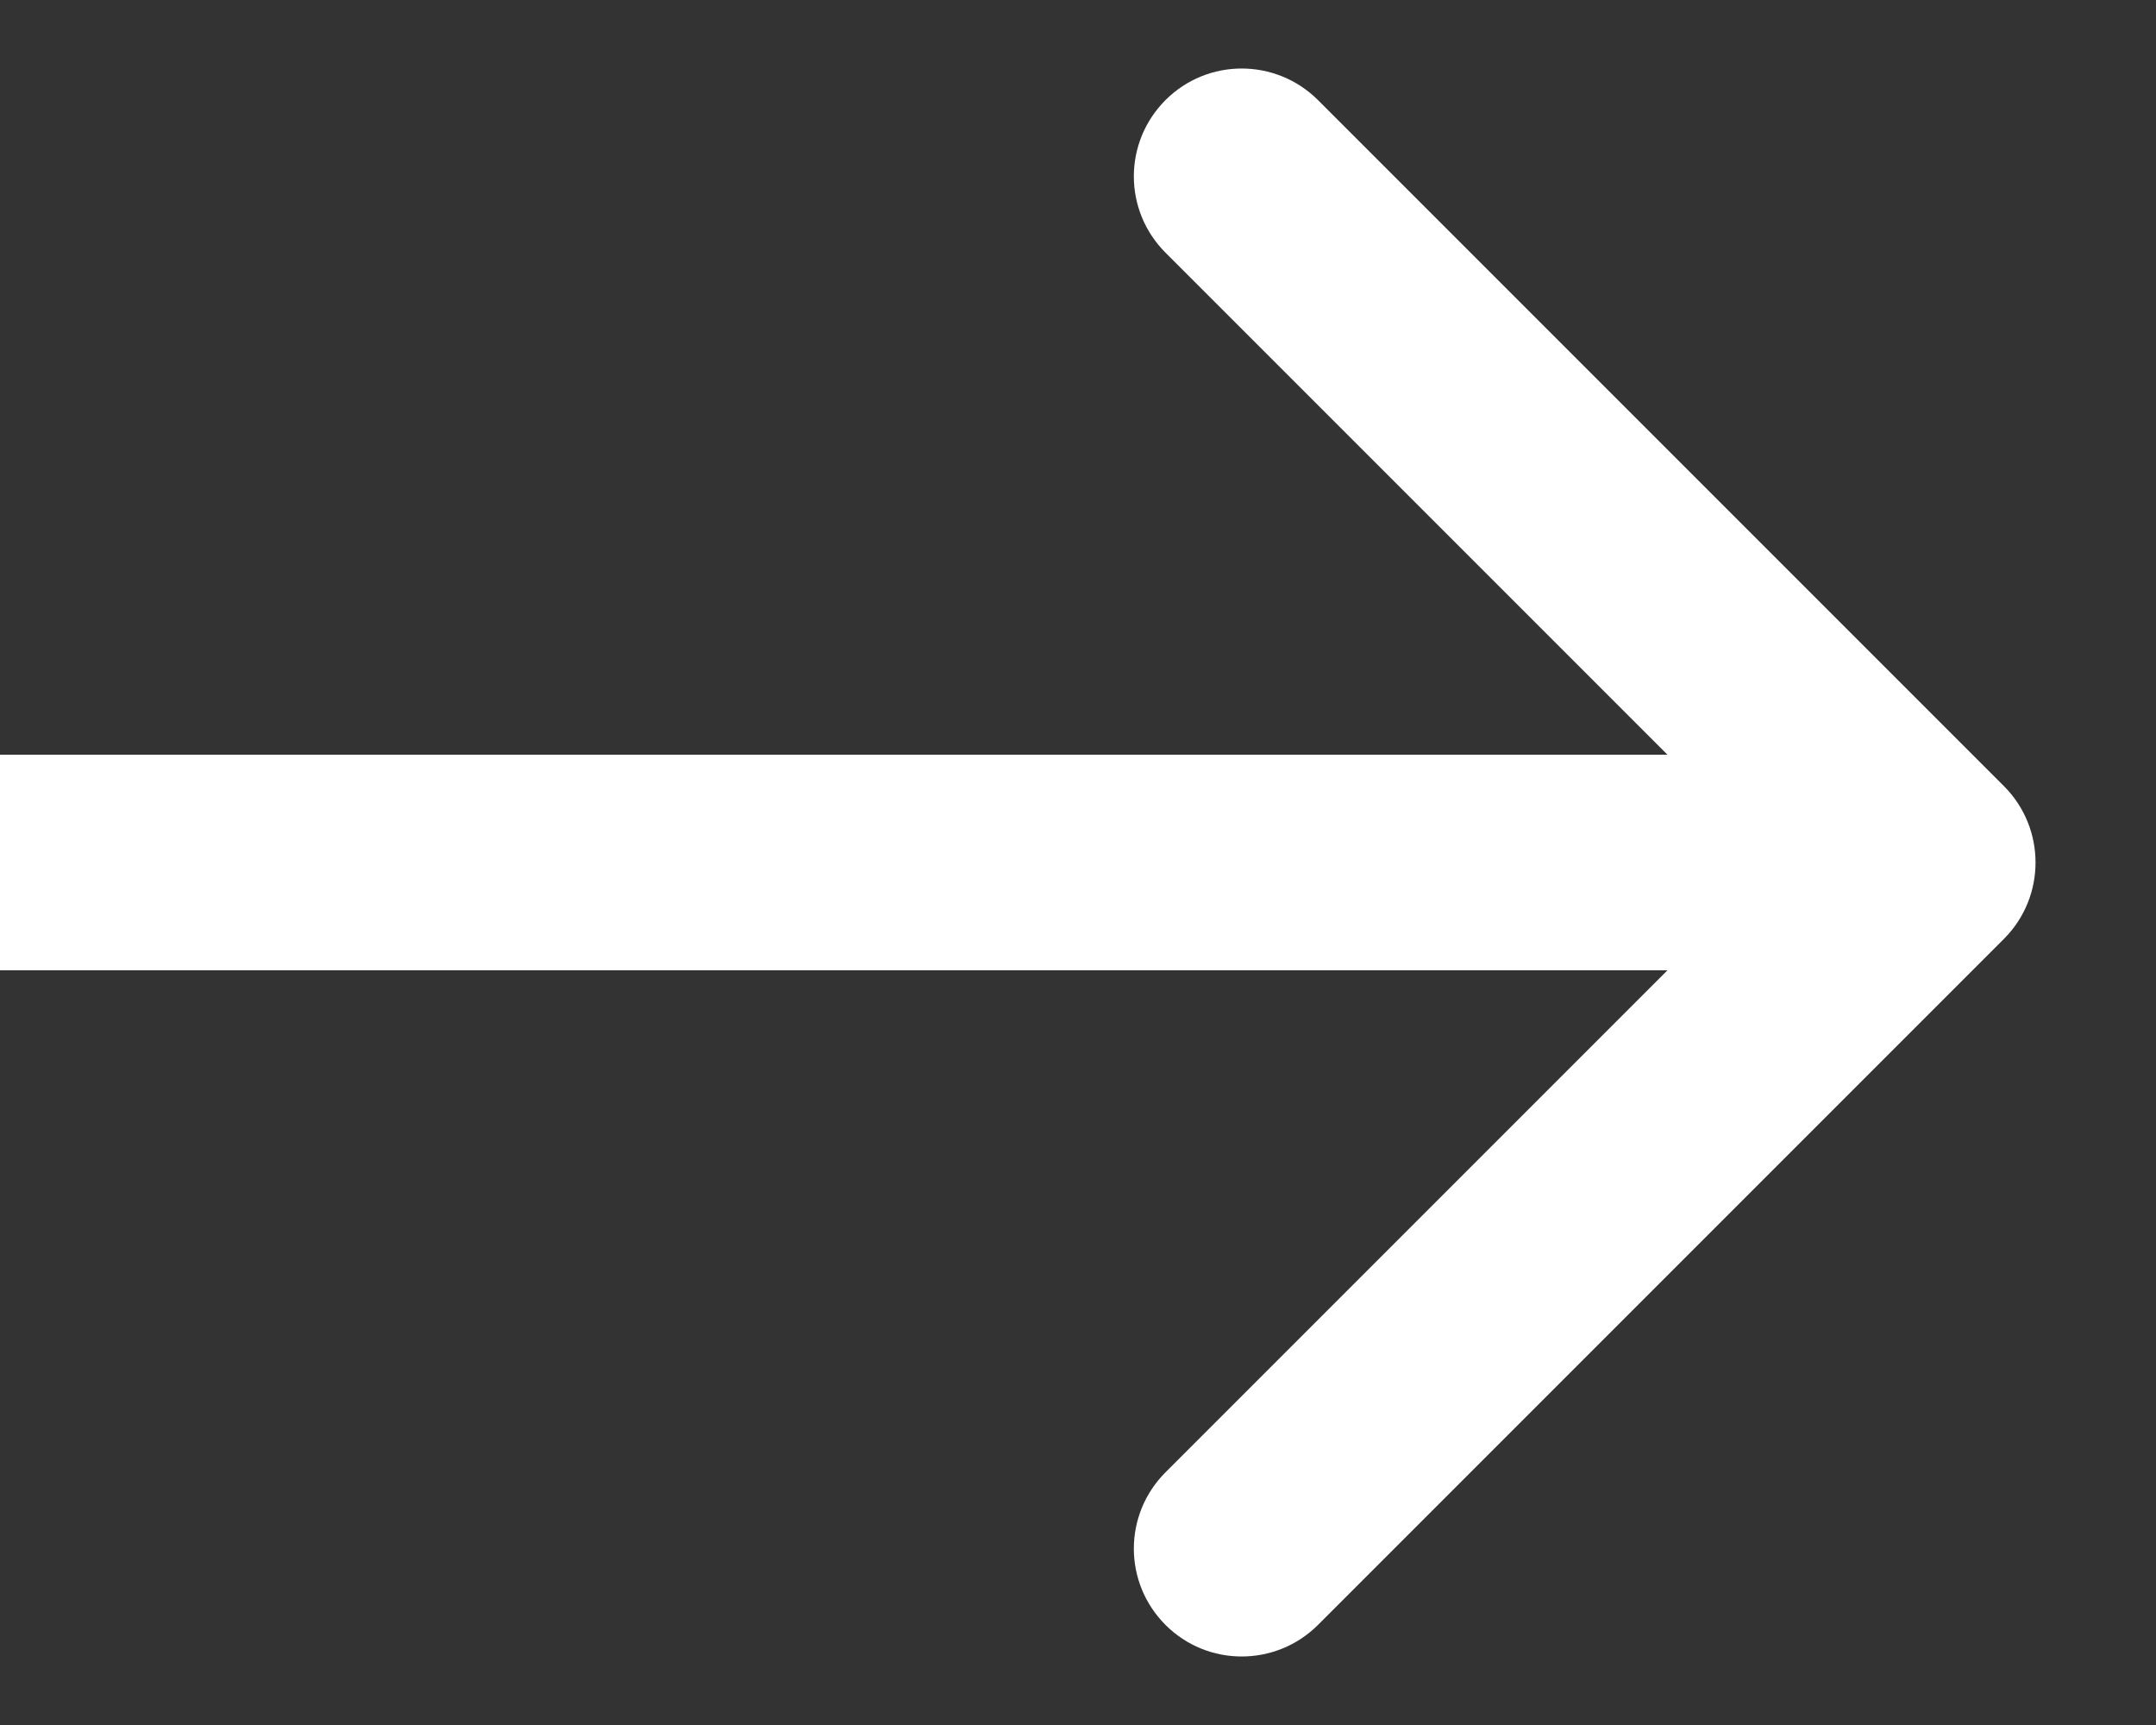 <svg width="10" height="8" viewBox="0 0 10 8" fill="none" xmlns="http://www.w3.org/2000/svg">
<rect x="0" y="0" width="10" height="8" fill="#333333" stroke="none"/>
<path d="M9.295 4.354C9.49 4.158 9.49 3.842 9.295 3.646L6.113 0.464C5.917 0.269 5.601 0.269 5.406 0.464C5.21 0.66 5.21 0.976 5.406 1.172L8.234 4L5.406 6.828C5.21 7.024 5.21 7.34 5.406 7.536C5.601 7.731 5.917 7.731 6.113 7.536L9.295 4.354ZM2.18557e-08 4.5C0 4.5 0.001 4.5 0.002 4.5C0.002 4.5 0.003 4.5 0.003 4.5C0.004 4.5 0.004 4.5 0.005 4.5C0.006 4.5 0.006 4.5 0.007 4.5C0.008 4.5 0.008 4.5 0.009 4.5C0.01 4.5 0.01 4.5 0.011 4.5C0.012 4.5 0.013 4.5 0.013 4.5C0.014 4.5 0.015 4.5 0.016 4.5C0.017 4.5 0.017 4.5 0.018 4.5C0.019 4.5 0.02 4.5 0.021 4.5C0.022 4.5 0.023 4.5 0.024 4.5C0.025 4.5 0.026 4.5 0.027 4.5C0.028 4.5 0.029 4.5 0.03 4.5C0.031 4.5 0.032 4.5 0.033 4.5C0.034 4.5 0.035 4.5 0.036 4.5C0.037 4.5 0.038 4.5 0.04 4.5C0.041 4.5 0.042 4.5 0.043 4.5C0.044 4.5 0.045 4.5 0.047 4.5C0.048 4.5 0.049 4.5 0.05 4.5C0.052 4.5 0.053 4.5 0.054 4.5C0.056 4.5 0.057 4.5 0.058 4.5C0.06 4.5 0.061 4.5 0.062 4.5C0.064 4.5 0.065 4.5 0.067 4.5C0.068 4.5 0.07 4.5 0.071 4.5C0.073 4.5 0.074 4.5 0.076 4.5C0.077 4.5 0.079 4.5 0.08 4.5C0.082 4.5 0.083 4.5 0.085 4.5C0.086 4.5 0.088 4.5 0.09 4.5C0.091 4.5 0.093 4.5 0.095 4.5C0.096 4.5 0.098 4.5 0.1 4.5C0.101 4.5 0.103 4.5 0.105 4.5C0.107 4.5 0.108 4.5 0.11 4.5C0.112 4.5 0.114 4.5 0.116 4.5C0.117 4.5 0.119 4.5 0.121 4.5C0.123 4.5 0.125 4.5 0.127 4.5C0.129 4.5 0.131 4.5 0.133 4.5C0.134 4.5 0.136 4.5 0.138 4.5C0.14 4.5 0.142 4.5 0.144 4.5C0.146 4.5 0.148 4.5 0.15 4.5C0.152 4.5 0.155 4.5 0.157 4.5C0.159 4.5 0.161 4.5 0.163 4.5C0.165 4.5 0.167 4.5 0.169 4.5C0.172 4.5 0.174 4.5 0.176 4.5C0.178 4.5 0.18 4.5 0.183 4.5C0.185 4.5 0.187 4.5 0.189 4.5C0.192 4.5 0.194 4.5 0.196 4.5C0.199 4.5 0.201 4.5 0.203 4.5C0.206 4.5 0.208 4.5 0.21 4.5C0.213 4.5 0.215 4.5 0.217 4.5C0.22 4.5 0.222 4.5 0.225 4.5C0.227 4.5 0.23 4.5 0.232 4.5C0.235 4.5 0.237 4.5 0.24 4.5C0.242 4.5 0.245 4.5 0.247 4.5C0.25 4.5 0.252 4.5 0.255 4.5C0.258 4.5 0.26 4.5 0.263 4.5C0.266 4.5 0.268 4.5 0.271 4.5C0.274 4.5 0.276 4.5 0.279 4.5C0.282 4.5 0.284 4.5 0.287 4.5C0.29 4.5 0.293 4.5 0.295 4.5C0.298 4.5 0.301 4.5 0.304 4.5C0.307 4.5 0.309 4.5 0.312 4.5C0.315 4.5 0.318 4.5 0.321 4.5C0.324 4.5 0.327 4.5 0.33 4.5C0.332 4.5 0.335 4.5 0.338 4.5C0.341 4.5 0.344 4.5 0.347 4.5C0.35 4.5 0.353 4.5 0.356 4.5C0.359 4.5 0.362 4.5 0.365 4.5C0.368 4.5 0.371 4.5 0.374 4.5C0.378 4.5 0.381 4.5 0.384 4.5C0.387 4.5 0.39 4.5 0.393 4.5C0.396 4.5 0.4 4.5 0.403 4.5C0.406 4.5 0.409 4.5 0.412 4.5C0.416 4.5 0.419 4.5 0.422 4.5C0.425 4.5 0.429 4.5 0.432 4.5C0.435 4.5 0.438 4.5 0.442 4.5C0.445 4.5 0.448 4.5 0.452 4.5C0.455 4.5 0.458 4.5 0.462 4.5C0.465 4.5 0.469 4.5 0.472 4.5C0.475 4.5 0.479 4.5 0.482 4.5C0.486 4.5 0.489 4.5 0.493 4.5C0.496 4.5 0.5 4.5 0.503 4.5C0.507 4.5 0.51 4.5 0.514 4.5C0.517 4.5 0.521 4.5 0.524 4.5C0.528 4.5 0.532 4.5 0.535 4.5C0.539 4.5 0.542 4.5 0.546 4.5C0.55 4.5 0.553 4.5 0.557 4.5C0.561 4.5 0.564 4.5 0.568 4.5C0.572 4.5 0.576 4.5 0.579 4.5C0.583 4.5 0.587 4.5 0.591 4.5C0.594 4.5 0.598 4.5 0.602 4.5C0.606 4.5 0.609 4.5 0.613 4.5C0.617 4.5 0.621 4.5 0.625 4.5C0.629 4.5 0.633 4.5 0.636 4.5C0.64 4.5 0.644 4.5 0.648 4.5C0.652 4.5 0.656 4.5 0.66 4.5C0.664 4.5 0.668 4.5 0.672 4.5C0.676 4.5 0.68 4.5 0.684 4.5C0.688 4.5 0.692 4.5 0.696 4.5C0.7 4.5 0.704 4.5 0.708 4.5C0.712 4.5 0.716 4.5 0.72 4.5C0.724 4.5 0.729 4.5 0.733 4.5C0.737 4.5 0.741 4.5 0.745 4.5C0.749 4.5 0.754 4.5 0.758 4.5C0.762 4.5 0.766 4.5 0.77 4.5C0.775 4.5 0.779 4.5 0.783 4.5C0.787 4.5 0.792 4.5 0.796 4.5C0.8 4.5 0.804 4.5 0.809 4.5C0.813 4.5 0.817 4.5 0.822 4.5C0.826 4.5 0.83 4.5 0.835 4.5C0.839 4.5 0.843 4.5 0.848 4.5C0.852 4.5 0.857 4.5 0.861 4.5C0.865 4.5 0.87 4.5 0.874 4.5C0.879 4.5 0.883 4.5 0.888 4.5C0.892 4.5 0.897 4.5 0.901 4.5C0.906 4.5 0.91 4.5 0.915 4.5C0.919 4.5 0.924 4.5 0.928 4.5C0.933 4.5 0.938 4.5 0.942 4.5C0.947 4.5 0.951 4.5 0.956 4.5C0.961 4.5 0.965 4.5 0.97 4.5C0.975 4.5 0.979 4.5 0.984 4.5C0.989 4.5 0.993 4.5 0.998 4.5C1.003 4.5 1.007 4.5 1.012 4.5C1.017 4.5 1.021 4.5 1.026 4.5C1.031 4.5 1.036 4.5 1.041 4.5C1.045 4.5 1.05 4.5 1.055 4.5C1.06 4.5 1.065 4.5 1.069 4.5C1.074 4.5 1.079 4.5 1.084 4.5C1.089 4.5 1.094 4.5 1.099 4.5C1.103 4.5 1.108 4.5 1.113 4.5C1.118 4.5 1.123 4.5 1.128 4.5C1.133 4.5 1.138 4.5 1.143 4.5C1.148 4.5 1.153 4.5 1.158 4.5C1.163 4.5 1.168 4.5 1.173 4.5C1.178 4.5 1.183 4.5 1.188 4.5C1.193 4.5 1.198 4.5 1.203 4.5C1.208 4.5 1.213 4.5 1.218 4.5C1.223 4.5 1.228 4.5 1.234 4.5C1.239 4.5 1.244 4.5 1.249 4.5C1.254 4.5 1.259 4.5 1.264 4.5C1.27 4.5 1.275 4.5 1.28 4.5C1.285 4.5 1.29 4.5 1.296 4.5C1.301 4.5 1.306 4.5 1.311 4.5C1.316 4.5 1.322 4.5 1.327 4.5C1.332 4.5 1.338 4.5 1.343 4.5C1.348 4.5 1.353 4.5 1.359 4.5C1.364 4.5 1.369 4.5 1.375 4.5C1.38 4.5 1.385 4.5 1.391 4.5C1.396 4.5 1.401 4.5 1.407 4.5C1.412 4.5 1.418 4.5 1.423 4.5C1.428 4.5 1.434 4.5 1.439 4.5C1.445 4.5 1.45 4.5 1.456 4.5C1.461 4.5 1.467 4.5 1.472 4.5C1.478 4.5 1.483 4.5 1.489 4.5C1.494 4.5 1.5 4.5 1.505 4.5C1.511 4.5 1.516 4.5 1.522 4.5C1.527 4.5 1.533 4.5 1.538 4.5C1.544 4.5 1.55 4.5 1.555 4.5C1.561 4.5 1.566 4.5 1.572 4.5C1.578 4.5 1.583 4.5 1.589 4.5C1.594 4.5 1.6 4.5 1.606 4.5C1.611 4.5 1.617 4.5 1.623 4.5C1.628 4.5 1.634 4.5 1.64 4.5C1.646 4.5 1.651 4.5 1.657 4.5C1.663 4.5 1.668 4.5 1.674 4.5C1.68 4.5 1.686 4.5 1.691 4.5C1.697 4.5 1.703 4.5 1.709 4.5C1.715 4.5 1.72 4.5 1.726 4.5C1.732 4.5 1.738 4.5 1.744 4.5C1.75 4.5 1.755 4.5 1.761 4.5C1.767 4.5 1.773 4.5 1.779 4.5C1.785 4.5 1.791 4.5 1.796 4.5C1.802 4.5 1.808 4.5 1.814 4.5C1.82 4.5 1.826 4.5 1.832 4.5C1.838 4.5 1.844 4.5 1.85 4.5C1.856 4.5 1.862 4.5 1.868 4.5C1.874 4.5 1.88 4.5 1.886 4.5C1.892 4.5 1.898 4.5 1.904 4.5C1.91 4.5 1.916 4.5 1.922 4.5C1.928 4.5 1.934 4.5 1.94 4.5C1.946 4.5 1.952 4.5 1.958 4.5C1.964 4.5 1.97 4.5 1.976 4.5C1.982 4.5 1.989 4.5 1.995 4.5C2.001 4.5 2.007 4.5 2.013 4.5C2.019 4.5 2.025 4.5 2.032 4.5C2.038 4.5 2.044 4.5 2.05 4.5C2.056 4.5 2.062 4.5 2.069 4.5C2.075 4.5 2.081 4.5 2.087 4.5C2.093 4.5 2.1 4.5 2.106 4.5C2.112 4.5 2.118 4.5 2.125 4.5C2.131 4.5 2.137 4.5 2.143 4.5C2.15 4.5 2.156 4.5 2.162 4.5C2.168 4.5 2.175 4.5 2.181 4.5C2.187 4.5 2.194 4.5 2.2 4.5C2.206 4.5 2.213 4.5 2.219 4.5C2.225 4.5 2.232 4.5 2.238 4.5C2.244 4.5 2.251 4.5 2.257 4.5C2.264 4.5 2.27 4.5 2.276 4.5C2.283 4.5 2.289 4.5 2.296 4.5C2.302 4.5 2.308 4.5 2.315 4.5C2.321 4.5 2.328 4.5 2.334 4.5C2.341 4.5 2.347 4.5 2.353 4.5C2.36 4.5 2.366 4.5 2.373 4.5C2.379 4.5 2.386 4.5 2.392 4.5C2.399 4.5 2.405 4.5 2.412 4.5C2.418 4.5 2.425 4.5 2.431 4.5C2.438 4.5 2.444 4.5 2.451 4.5C2.458 4.5 2.464 4.5 2.471 4.5C2.477 4.5 2.484 4.5 2.49 4.5C2.497 4.5 2.504 4.5 2.51 4.5C2.517 4.5 2.523 4.5 2.53 4.5C2.537 4.5 2.543 4.5 2.55 4.5C2.556 4.5 2.563 4.5 2.57 4.5C2.576 4.5 2.583 4.5 2.59 4.5C2.596 4.5 2.603 4.5 2.61 4.5C2.616 4.5 2.623 4.5 2.63 4.5C2.636 4.5 2.643 4.5 2.65 4.5C2.656 4.5 2.663 4.5 2.67 4.5C2.677 4.5 2.683 4.5 2.69 4.5C2.697 4.5 2.704 4.5 2.71 4.5C2.717 4.5 2.724 4.5 2.731 4.5C2.737 4.5 2.744 4.5 2.751 4.5C2.758 4.5 2.764 4.5 2.771 4.5C2.778 4.5 2.785 4.5 2.792 4.5C2.798 4.5 2.805 4.5 2.812 4.5C2.819 4.5 2.826 4.5 2.833 4.5C2.839 4.5 2.846 4.5 2.853 4.5C2.86 4.5 2.867 4.5 2.874 4.5C2.88 4.5 2.887 4.5 2.894 4.5C2.901 4.5 2.908 4.5 2.915 4.5C2.922 4.5 2.929 4.5 2.936 4.5C2.942 4.5 2.949 4.5 2.956 4.5C2.963 4.5 2.97 4.5 2.977 4.5C2.984 4.5 2.991 4.5 2.998 4.5C3.005 4.5 3.012 4.5 3.019 4.5C3.026 4.5 3.033 4.5 3.04 4.5C3.047 4.5 3.054 4.5 3.061 4.5C3.067 4.5 3.074 4.5 3.081 4.5C3.088 4.5 3.095 4.5 3.102 4.5C3.109 4.5 3.116 4.5 3.123 4.5C3.131 4.5 3.138 4.5 3.145 4.5C3.152 4.5 3.159 4.5 3.166 4.5C3.173 4.5 3.18 4.5 3.187 4.5C3.194 4.5 3.201 4.5 3.208 4.5C3.215 4.5 3.222 4.5 3.229 4.5C3.236 4.5 3.243 4.5 3.25 4.5C3.257 4.5 3.265 4.5 3.272 4.5C3.279 4.5 3.286 4.5 3.293 4.5C3.3 4.5 3.307 4.5 3.314 4.5C3.321 4.5 3.329 4.5 3.336 4.5C3.343 4.5 3.35 4.5 3.357 4.5C3.364 4.5 3.371 4.5 3.379 4.5C3.386 4.5 3.393 4.5 3.4 4.5C3.407 4.5 3.414 4.5 3.422 4.5C3.429 4.5 3.436 4.5 3.443 4.5C3.45 4.5 3.457 4.5 3.465 4.5C3.472 4.5 3.479 4.5 3.486 4.5C3.493 4.5 3.501 4.5 3.508 4.5C3.515 4.5 3.522 4.5 3.53 4.5C3.537 4.5 3.544 4.5 3.551 4.5C3.558 4.5 3.566 4.5 3.573 4.5C3.58 4.5 3.587 4.5 3.595 4.5C3.602 4.5 3.609 4.5 3.616 4.5C3.624 4.5 3.631 4.5 3.638 4.5C3.646 4.5 3.653 4.5 3.66 4.5C3.667 4.5 3.675 4.5 3.682 4.5C3.689 4.5 3.697 4.5 3.704 4.5C3.711 4.5 3.718 4.5 3.726 4.5C3.733 4.5 3.74 4.5 3.748 4.5C3.755 4.5 3.762 4.5 3.77 4.5C3.777 4.5 3.784 4.5 3.792 4.5C3.799 4.5 3.806 4.5 3.814 4.5C3.821 4.5 3.828 4.5 3.836 4.5C3.843 4.5 3.85 4.5 3.858 4.5C3.865 4.5 3.872 4.5 3.88 4.5C3.887 4.5 3.895 4.5 3.902 4.5C3.909 4.5 3.917 4.5 3.924 4.5C3.931 4.5 3.939 4.5 3.946 4.5C3.954 4.5 3.961 4.5 3.968 4.5C3.976 4.5 3.983 4.5 3.991 4.5C3.998 4.5 4.005 4.5 4.013 4.5C4.02 4.5 4.028 4.5 4.035 4.5C4.042 4.5 4.05 4.5 4.057 4.5C4.065 4.5 4.072 4.5 4.08 4.5C4.087 4.5 4.094 4.5 4.102 4.5C4.109 4.5 4.117 4.5 4.124 4.5C4.132 4.5 4.139 4.5 4.147 4.5C4.154 4.5 4.161 4.5 4.169 4.5C4.176 4.5 4.184 4.5 4.191 4.5C4.199 4.5 4.206 4.5 4.214 4.5C4.221 4.5 4.229 4.5 4.236 4.5C4.244 4.5 4.251 4.5 4.258 4.5C4.266 4.5 4.273 4.5 4.281 4.5C4.288 4.5 4.296 4.5 4.303 4.5C4.311 4.5 4.318 4.5 4.326 4.5C4.333 4.5 4.341 4.5 4.348 4.5C4.356 4.5 4.363 4.5 4.371 4.5C4.378 4.5 4.386 4.5 4.393 4.5C4.401 4.5 4.408 4.5 4.416 4.5C4.423 4.5 4.431 4.5 4.438 4.5C4.446 4.5 4.453 4.5 4.461 4.5C4.469 4.5 4.476 4.5 4.484 4.5C4.491 4.5 4.499 4.5 4.506 4.5C4.514 4.5 4.521 4.5 4.529 4.5C4.536 4.5 4.544 4.5 4.551 4.5C4.559 4.5 4.566 4.5 4.574 4.5C4.582 4.5 4.589 4.5 4.597 4.5C4.604 4.5 4.612 4.5 4.619 4.5C4.627 4.5 4.634 4.5 4.642 4.5C4.649 4.5 4.657 4.5 4.665 4.5C4.672 4.5 4.68 4.5 4.687 4.5C4.695 4.5 4.702 4.5 4.71 4.5C4.718 4.5 4.725 4.5 4.733 4.5C4.74 4.5 4.748 4.5 4.755 4.5C4.763 4.5 4.771 4.5 4.778 4.5C4.786 4.5 4.793 4.5 4.801 4.5C4.808 4.5 4.816 4.5 4.824 4.5C4.831 4.5 4.839 4.5 4.846 4.5C4.854 4.5 4.861 4.5 4.869 4.5C4.877 4.5 4.884 4.5 4.892 4.5C4.899 4.5 4.907 4.5 4.915 4.5C4.922 4.5 4.93 4.5 4.937 4.5C4.945 4.5 4.952 4.5 4.96 4.5C4.968 4.5 4.975 4.5 4.983 4.5C4.99 4.5 4.998 4.5 5.006 4.5C5.013 4.5 5.021 4.5 5.028 4.5C5.036 4.5 5.044 4.5 5.051 4.5C5.059 4.5 5.066 4.5 5.074 4.5C5.082 4.5 5.089 4.5 5.097 4.5C5.104 4.5 5.112 4.5 5.12 4.5C5.127 4.5 5.135 4.5 5.142 4.5C5.15 4.5 5.158 4.5 5.165 4.5C5.173 4.5 5.18 4.5 5.188 4.5C5.196 4.5 5.203 4.5 5.211 4.5C5.218 4.5 5.226 4.5 5.234 4.5C5.241 4.5 5.249 4.5 5.256 4.5C5.264 4.5 5.272 4.5 5.279 4.5C5.287 4.5 5.294 4.5 5.302 4.5C5.31 4.5 5.317 4.5 5.325 4.5C5.332 4.5 5.34 4.5 5.348 4.5C5.355 4.5 5.363 4.5 5.37 4.5C5.378 4.5 5.386 4.5 5.393 4.5C5.401 4.5 5.408 4.5 5.416 4.5C5.424 4.5 5.431 4.5 5.439 4.5C5.446 4.5 5.454 4.5 5.462 4.5C5.469 4.5 5.477 4.5 5.484 4.5C5.492 4.5 5.499 4.5 5.507 4.5C5.515 4.5 5.522 4.5 5.53 4.5C5.537 4.5 5.545 4.5 5.553 4.5C5.56 4.5 5.568 4.5 5.575 4.5C5.583 4.5 5.591 4.5 5.598 4.5C5.606 4.5 5.613 4.5 5.621 4.5C5.628 4.5 5.636 4.5 5.644 4.5C5.651 4.5 5.659 4.5 5.666 4.5C5.674 4.5 5.682 4.5 5.689 4.5C5.697 4.5 5.704 4.5 5.712 4.5C5.719 4.5 5.727 4.5 5.735 4.5C5.742 4.5 5.75 4.5 5.757 4.5C5.765 4.5 5.772 4.5 5.78 4.5C5.788 4.5 5.795 4.5 5.803 4.5C5.81 4.5 5.818 4.5 5.825 4.5C5.833 4.5 5.841 4.5 5.848 4.5C5.856 4.5 5.863 4.5 5.871 4.5C5.878 4.5 5.886 4.5 5.893 4.5C5.901 4.5 5.908 4.5 5.916 4.5C5.924 4.5 5.931 4.5 5.939 4.5C5.946 4.5 5.954 4.5 5.961 4.5C5.969 4.5 5.976 4.5 5.984 4.5C5.991 4.5 5.999 4.5 6.007 4.5C6.014 4.5 6.022 4.5 6.029 4.5C6.037 4.5 6.044 4.5 6.052 4.5C6.059 4.5 6.067 4.5 6.074 4.5C6.082 4.5 6.089 4.5 6.097 4.5C6.104 4.5 6.112 4.5 6.119 4.5C6.127 4.5 6.134 4.5 6.142 4.5C6.149 4.5 6.157 4.5 6.164 4.5C6.172 4.5 6.179 4.5 6.187 4.5C6.194 4.5 6.202 4.5 6.209 4.5C6.217 4.5 6.224 4.5 6.232 4.5C6.239 4.5 6.247 4.5 6.254 4.5C6.262 4.5 6.269 4.5 6.277 4.5C6.284 4.5 6.292 4.5 6.299 4.5C6.307 4.5 6.314 4.5 6.321 4.5C6.329 4.5 6.336 4.5 6.344 4.5C6.351 4.5 6.359 4.5 6.366 4.5C6.374 4.5 6.381 4.5 6.389 4.5C6.396 4.5 6.403 4.5 6.411 4.5C6.418 4.5 6.426 4.5 6.433 4.5C6.441 4.5 6.448 4.5 6.455 4.5C6.463 4.5 6.47 4.5 6.478 4.5C6.485 4.5 6.492 4.5 6.5 4.5C6.507 4.5 6.515 4.5 6.522 4.5C6.53 4.5 6.537 4.5 6.544 4.5C6.552 4.5 6.559 4.5 6.566 4.5C6.574 4.5 6.581 4.5 6.589 4.5C6.596 4.5 6.603 4.5 6.611 4.5C6.618 4.5 6.626 4.5 6.633 4.5C6.64 4.5 6.648 4.5 6.655 4.5C6.662 4.5 6.67 4.5 6.677 4.5C6.684 4.5 6.692 4.5 6.699 4.5C6.706 4.5 6.714 4.5 6.721 4.5C6.728 4.5 6.736 4.5 6.743 4.5C6.75 4.5 6.758 4.5 6.765 4.5C6.772 4.5 6.78 4.5 6.787 4.5C6.794 4.5 6.802 4.5 6.809 4.5C6.816 4.5 6.823 4.5 6.831 4.5C6.838 4.5 6.845 4.5 6.853 4.5C6.86 4.5 6.867 4.5 6.874 4.5C6.882 4.5 6.889 4.5 6.896 4.5C6.904 4.5 6.911 4.5 6.918 4.5C6.925 4.5 6.933 4.5 6.94 4.5C6.947 4.5 6.954 4.5 6.961 4.5C6.969 4.5 6.976 4.5 6.983 4.5C6.99 4.5 6.998 4.5 7.005 4.5C7.012 4.5 7.019 4.5 7.026 4.5C7.034 4.5 7.041 4.5 7.048 4.5C7.055 4.5 7.062 4.5 7.07 4.5C7.077 4.5 7.084 4.5 7.091 4.5C7.098 4.5 7.106 4.5 7.113 4.5C7.12 4.5 7.127 4.5 7.134 4.5C7.141 4.5 7.148 4.5 7.156 4.5C7.163 4.5 7.17 4.5 7.177 4.5C7.184 4.5 7.191 4.5 7.198 4.5C7.206 4.5 7.213 4.5 7.22 4.5C7.227 4.5 7.234 4.5 7.241 4.5C7.248 4.5 7.255 4.5 7.262 4.5C7.269 4.5 7.277 4.5 7.284 4.5C7.291 4.5 7.298 4.5 7.305 4.5C7.312 4.5 7.319 4.5 7.326 4.5C7.333 4.5 7.34 4.5 7.347 4.5C7.354 4.5 7.361 4.5 7.368 4.5C7.375 4.5 7.382 4.5 7.389 4.5C7.396 4.5 7.403 4.5 7.41 4.5C7.417 4.5 7.424 4.5 7.431 4.5C7.438 4.5 7.445 4.5 7.452 4.5C7.459 4.5 7.466 4.5 7.473 4.5C7.48 4.5 7.487 4.5 7.494 4.5C7.501 4.5 7.508 4.5 7.515 4.5C7.522 4.5 7.529 4.5 7.536 4.5C7.543 4.5 7.55 4.5 7.557 4.5C7.563 4.5 7.57 4.5 7.577 4.5C7.584 4.5 7.591 4.5 7.598 4.5C7.605 4.5 7.612 4.5 7.619 4.5C7.625 4.5 7.632 4.5 7.639 4.5C7.646 4.5 7.653 4.5 7.66 4.5C7.667 4.5 7.673 4.5 7.68 4.5C7.687 4.5 7.694 4.5 7.701 4.5C7.708 4.5 7.714 4.5 7.721 4.5C7.728 4.5 7.735 4.5 7.742 4.5C7.748 4.5 7.755 4.5 7.762 4.5C7.769 4.5 7.776 4.5 7.782 4.5C7.789 4.5 7.796 4.5 7.803 4.5C7.809 4.5 7.816 4.5 7.823 4.5C7.83 4.5 7.836 4.5 7.843 4.5C7.85 4.5 7.856 4.5 7.863 4.5C7.87 4.5 7.876 4.5 7.883 4.5C7.89 4.5 7.897 4.5 7.903 4.5C7.91 4.5 7.917 4.5 7.923 4.5C7.93 4.5 7.937 4.5 7.943 4.5C7.95 4.5 7.956 4.5 7.963 4.5C7.97 4.5 7.976 4.5 7.983 4.5C7.99 4.5 7.996 4.5 8.003 4.5C8.009 4.5 8.016 4.5 8.023 4.5C8.029 4.5 8.036 4.5 8.042 4.5C8.049 4.5 8.055 4.5 8.062 4.5C8.068 4.5 8.075 4.5 8.082 4.5C8.088 4.5 8.095 4.5 8.101 4.5C8.108 4.5 8.114 4.5 8.121 4.5C8.127 4.5 8.134 4.5 8.14 4.5C8.147 4.5 8.153 4.5 8.159 4.5C8.166 4.5 8.172 4.5 8.179 4.5C8.185 4.5 8.192 4.5 8.198 4.5C8.205 4.5 8.211 4.5 8.217 4.5C8.224 4.5 8.23 4.5 8.237 4.5C8.243 4.5 8.249 4.5 8.256 4.5C8.262 4.5 8.269 4.5 8.275 4.5C8.281 4.5 8.288 4.5 8.294 4.5C8.3 4.5 8.307 4.5 8.313 4.5C8.319 4.5 8.326 4.5 8.332 4.5C8.338 4.5 8.344 4.5 8.351 4.5C8.357 4.5 8.363 4.5 8.37 4.5C8.376 4.5 8.382 4.5 8.388 4.5C8.395 4.5 8.401 4.5 8.407 4.5C8.413 4.5 8.42 4.5 8.426 4.5C8.432 4.5 8.438 4.5 8.444 4.5C8.451 4.5 8.457 4.5 8.463 4.5C8.469 4.5 8.475 4.5 8.481 4.5C8.488 4.5 8.494 4.5 8.5 4.5C8.506 4.5 8.512 4.5 8.518 4.5C8.524 4.5 8.53 4.5 8.537 4.5C8.543 4.5 8.549 4.5 8.555 4.5C8.561 4.5 8.567 4.5 8.573 4.5C8.579 4.5 8.585 4.5 8.591 4.5C8.597 4.5 8.603 4.5 8.609 4.5C8.615 4.5 8.621 4.5 8.627 4.5C8.633 4.5 8.639 4.5 8.645 4.5C8.651 4.5 8.657 4.5 8.663 4.5C8.669 4.5 8.675 4.5 8.681 4.5C8.687 4.5 8.693 4.5 8.699 4.5C8.705 4.5 8.711 4.5 8.717 4.5C8.722 4.5 8.728 4.5 8.734 4.5C8.74 4.5 8.746 4.5 8.752 4.5C8.758 4.5 8.764 4.5 8.769 4.5C8.775 4.5 8.781 4.5 8.787 4.5C8.793 4.5 8.798 4.5 8.804 4.5C8.81 4.5 8.816 4.5 8.822 4.5C8.827 4.5 8.833 4.5 8.839 4.5C8.845 4.5 8.85 4.5 8.856 4.5C8.862 4.5 8.868 4.5 8.873 4.5C8.879 4.5 8.885 4.5 8.89 4.5C8.896 4.5 8.902 4.5 8.907 4.5C8.913 4.5 8.919 4.5 8.924 4.5C8.93 4.5 8.936 4.5 8.941 4.5L8.941 3.5C8.936 3.5 8.93 3.5 8.924 3.5C8.919 3.5 8.913 3.5 8.907 3.5C8.902 3.5 8.896 3.5 8.89 3.5C8.885 3.5 8.879 3.5 8.873 3.5C8.868 3.5 8.862 3.5 8.856 3.5C8.85 3.5 8.845 3.5 8.839 3.5C8.833 3.5 8.827 3.5 8.822 3.5C8.816 3.5 8.81 3.5 8.804 3.5C8.798 3.5 8.793 3.5 8.787 3.5C8.781 3.5 8.775 3.5 8.769 3.5C8.764 3.5 8.758 3.5 8.752 3.5C8.746 3.5 8.74 3.5 8.734 3.5C8.728 3.5 8.722 3.5 8.717 3.5C8.711 3.5 8.705 3.5 8.699 3.5C8.693 3.5 8.687 3.5 8.681 3.5C8.675 3.5 8.669 3.5 8.663 3.5C8.657 3.5 8.651 3.5 8.645 3.5C8.639 3.5 8.633 3.5 8.627 3.5C8.621 3.5 8.615 3.5 8.609 3.5C8.603 3.5 8.597 3.5 8.591 3.5C8.585 3.5 8.579 3.5 8.573 3.5C8.567 3.5 8.561 3.5 8.555 3.5C8.549 3.5 8.543 3.5 8.537 3.5C8.53 3.5 8.524 3.5 8.518 3.5C8.512 3.5 8.506 3.5 8.5 3.5C8.494 3.5 8.488 3.5 8.481 3.5C8.475 3.5 8.469 3.5 8.463 3.5C8.457 3.5 8.451 3.5 8.444 3.5C8.438 3.5 8.432 3.5 8.426 3.5C8.42 3.5 8.413 3.5 8.407 3.5C8.401 3.5 8.395 3.5 8.388 3.5C8.382 3.5 8.376 3.5 8.37 3.5C8.363 3.5 8.357 3.5 8.351 3.5C8.344 3.5 8.338 3.5 8.332 3.5C8.326 3.5 8.319 3.5 8.313 3.5C8.307 3.5 8.3 3.5 8.294 3.5C8.288 3.5 8.281 3.5 8.275 3.5C8.269 3.5 8.262 3.5 8.256 3.5C8.249 3.5 8.243 3.5 8.237 3.5C8.23 3.5 8.224 3.5 8.217 3.5C8.211 3.5 8.205 3.5 8.198 3.5C8.192 3.5 8.185 3.5 8.179 3.5C8.172 3.5 8.166 3.5 8.159 3.5C8.153 3.5 8.147 3.5 8.14 3.5C8.134 3.5 8.127 3.5 8.121 3.5C8.114 3.5 8.108 3.5 8.101 3.5C8.095 3.5 8.088 3.5 8.082 3.5C8.075 3.5 8.068 3.5 8.062 3.5C8.055 3.5 8.049 3.5 8.042 3.5C8.036 3.5 8.029 3.5 8.023 3.5C8.016 3.5 8.009 3.5 8.003 3.5C7.996 3.5 7.99 3.5 7.983 3.5C7.976 3.5 7.97 3.5 7.963 3.5C7.956 3.5 7.95 3.5 7.943 3.5C7.937 3.5 7.93 3.5 7.923 3.5C7.917 3.5 7.91 3.5 7.903 3.5C7.897 3.5 7.89 3.5 7.883 3.5C7.876 3.5 7.87 3.5 7.863 3.5C7.856 3.5 7.85 3.5 7.843 3.5C7.836 3.5 7.83 3.5 7.823 3.5C7.816 3.5 7.809 3.5 7.803 3.5C7.796 3.5 7.789 3.5 7.782 3.5C7.776 3.5 7.769 3.5 7.762 3.5C7.755 3.5 7.748 3.5 7.742 3.5C7.735 3.5 7.728 3.5 7.721 3.5C7.714 3.5 7.708 3.5 7.701 3.5C7.694 3.5 7.687 3.5 7.68 3.5C7.673 3.5 7.667 3.5 7.66 3.5C7.653 3.5 7.646 3.5 7.639 3.5C7.632 3.5 7.625 3.5 7.619 3.5C7.612 3.5 7.605 3.5 7.598 3.5C7.591 3.5 7.584 3.5 7.577 3.5C7.57 3.5 7.563 3.5 7.557 3.5C7.55 3.5 7.543 3.5 7.536 3.5C7.529 3.5 7.522 3.5 7.515 3.5C7.508 3.5 7.501 3.5 7.494 3.5C7.487 3.5 7.48 3.5 7.473 3.5C7.466 3.5 7.459 3.5 7.452 3.5C7.445 3.5 7.438 3.5 7.431 3.5C7.424 3.5 7.417 3.5 7.41 3.5C7.403 3.5 7.396 3.5 7.389 3.5C7.382 3.5 7.375 3.5 7.368 3.5C7.361 3.5 7.354 3.5 7.347 3.5C7.34 3.5 7.333 3.5 7.326 3.5C7.319 3.5 7.312 3.5 7.305 3.5C7.298 3.5 7.291 3.5 7.284 3.5C7.277 3.5 7.269 3.5 7.262 3.5C7.255 3.5 7.248 3.5 7.241 3.5C7.234 3.5 7.227 3.5 7.22 3.5C7.213 3.5 7.206 3.5 7.198 3.5C7.191 3.5 7.184 3.5 7.177 3.5C7.17 3.5 7.163 3.5 7.156 3.5C7.148 3.5 7.141 3.5 7.134 3.5C7.127 3.5 7.12 3.5 7.113 3.5C7.106 3.5 7.098 3.5 7.091 3.5C7.084 3.5 7.077 3.5 7.07 3.5C7.062 3.5 7.055 3.5 7.048 3.5C7.041 3.5 7.034 3.5 7.026 3.5C7.019 3.5 7.012 3.5 7.005 3.5C6.998 3.5 6.99 3.5 6.983 3.5C6.976 3.5 6.969 3.5 6.961 3.5C6.954 3.5 6.947 3.5 6.94 3.5C6.933 3.5 6.925 3.5 6.918 3.5C6.911 3.5 6.904 3.5 6.896 3.5C6.889 3.5 6.882 3.5 6.874 3.5C6.867 3.5 6.86 3.5 6.853 3.5C6.845 3.5 6.838 3.5 6.831 3.5C6.823 3.5 6.816 3.5 6.809 3.5C6.802 3.5 6.794 3.5 6.787 3.5C6.78 3.5 6.772 3.5 6.765 3.5C6.758 3.5 6.75 3.5 6.743 3.5C6.736 3.5 6.728 3.5 6.721 3.5C6.714 3.5 6.706 3.5 6.699 3.5C6.692 3.5 6.684 3.5 6.677 3.5C6.67 3.5 6.662 3.5 6.655 3.5C6.648 3.5 6.64 3.5 6.633 3.5C6.626 3.5 6.618 3.5 6.611 3.5C6.603 3.5 6.596 3.5 6.589 3.5C6.581 3.5 6.574 3.5 6.566 3.5C6.559 3.5 6.552 3.5 6.544 3.5C6.537 3.5 6.53 3.5 6.522 3.5C6.515 3.5 6.507 3.5 6.5 3.5C6.492 3.5 6.485 3.5 6.478 3.5C6.47 3.5 6.463 3.5 6.455 3.5C6.448 3.5 6.441 3.5 6.433 3.5C6.426 3.5 6.418 3.5 6.411 3.5C6.403 3.5 6.396 3.5 6.389 3.5C6.381 3.5 6.374 3.5 6.366 3.5C6.359 3.5 6.351 3.5 6.344 3.5C6.336 3.5 6.329 3.5 6.321 3.5C6.314 3.5 6.307 3.5 6.299 3.5C6.292 3.5 6.284 3.5 6.277 3.5C6.269 3.5 6.262 3.5 6.254 3.5C6.247 3.5 6.239 3.5 6.232 3.5C6.224 3.5 6.217 3.5 6.209 3.5C6.202 3.5 6.194 3.5 6.187 3.5C6.179 3.5 6.172 3.5 6.164 3.5C6.157 3.5 6.149 3.5 6.142 3.5C6.134 3.5 6.127 3.5 6.119 3.5C6.112 3.5 6.104 3.5 6.097 3.5C6.089 3.5 6.082 3.5 6.074 3.5C6.067 3.5 6.059 3.5 6.052 3.5C6.044 3.5 6.037 3.5 6.029 3.5C6.022 3.5 6.014 3.5 6.007 3.5C5.999 3.5 5.991 3.5 5.984 3.5C5.976 3.5 5.969 3.5 5.961 3.5C5.954 3.5 5.946 3.5 5.939 3.5C5.931 3.5 5.924 3.5 5.916 3.5C5.908 3.5 5.901 3.5 5.893 3.5C5.886 3.5 5.878 3.5 5.871 3.5C5.863 3.5 5.856 3.5 5.848 3.5C5.841 3.5 5.833 3.5 5.825 3.5C5.818 3.5 5.81 3.5 5.803 3.5C5.795 3.5 5.788 3.5 5.78 3.5C5.772 3.5 5.765 3.5 5.757 3.5C5.75 3.5 5.742 3.5 5.735 3.5C5.727 3.5 5.719 3.5 5.712 3.5C5.704 3.5 5.697 3.5 5.689 3.5C5.682 3.5 5.674 3.5 5.666 3.5C5.659 3.5 5.651 3.5 5.644 3.5C5.636 3.5 5.628 3.5 5.621 3.5C5.613 3.5 5.606 3.5 5.598 3.5C5.591 3.5 5.583 3.5 5.575 3.5C5.568 3.5 5.56 3.5 5.553 3.5C5.545 3.5 5.537 3.5 5.53 3.5C5.522 3.5 5.515 3.5 5.507 3.5C5.499 3.5 5.492 3.5 5.484 3.5C5.477 3.5 5.469 3.5 5.462 3.5C5.454 3.5 5.446 3.5 5.439 3.5C5.431 3.5 5.424 3.5 5.416 3.5C5.408 3.5 5.401 3.5 5.393 3.5C5.386 3.5 5.378 3.5 5.37 3.5C5.363 3.5 5.355 3.5 5.348 3.5C5.34 3.5 5.332 3.5 5.325 3.5C5.317 3.5 5.31 3.5 5.302 3.5C5.294 3.5 5.287 3.5 5.279 3.5C5.272 3.5 5.264 3.5 5.256 3.5C5.249 3.5 5.241 3.5 5.234 3.5C5.226 3.5 5.218 3.5 5.211 3.5C5.203 3.5 5.196 3.5 5.188 3.5C5.18 3.5 5.173 3.5 5.165 3.5C5.158 3.5 5.15 3.5 5.142 3.5C5.135 3.5 5.127 3.5 5.12 3.5C5.112 3.5 5.104 3.5 5.097 3.5C5.089 3.5 5.082 3.5 5.074 3.5C5.066 3.5 5.059 3.5 5.051 3.5C5.044 3.5 5.036 3.5 5.028 3.5C5.021 3.5 5.013 3.5 5.006 3.5C4.998 3.5 4.99 3.5 4.983 3.5C4.975 3.5 4.968 3.5 4.96 3.5C4.952 3.5 4.945 3.5 4.937 3.5C4.93 3.5 4.922 3.5 4.915 3.5C4.907 3.5 4.899 3.5 4.892 3.5C4.884 3.5 4.877 3.5 4.869 3.5C4.861 3.5 4.854 3.5 4.846 3.5C4.839 3.5 4.831 3.5 4.824 3.5C4.816 3.5 4.808 3.5 4.801 3.5C4.793 3.5 4.786 3.5 4.778 3.5C4.771 3.5 4.763 3.5 4.755 3.5C4.748 3.5 4.74 3.5 4.733 3.5C4.725 3.5 4.718 3.5 4.71 3.5C4.702 3.5 4.695 3.5 4.687 3.5C4.68 3.5 4.672 3.5 4.665 3.5C4.657 3.5 4.649 3.5 4.642 3.5C4.634 3.5 4.627 3.5 4.619 3.5C4.612 3.5 4.604 3.5 4.597 3.5C4.589 3.5 4.582 3.5 4.574 3.5C4.566 3.5 4.559 3.5 4.551 3.5C4.544 3.5 4.536 3.5 4.529 3.5C4.521 3.5 4.514 3.5 4.506 3.5C4.499 3.5 4.491 3.5 4.484 3.5C4.476 3.5 4.469 3.5 4.461 3.5C4.453 3.5 4.446 3.5 4.438 3.5C4.431 3.5 4.423 3.5 4.416 3.5C4.408 3.5 4.401 3.5 4.393 3.5C4.386 3.5 4.378 3.5 4.371 3.5C4.363 3.5 4.356 3.5 4.348 3.5C4.341 3.5 4.333 3.5 4.326 3.5C4.318 3.5 4.311 3.5 4.303 3.5C4.296 3.5 4.288 3.5 4.281 3.5C4.273 3.5 4.266 3.5 4.258 3.5C4.251 3.5 4.244 3.5 4.236 3.5C4.229 3.5 4.221 3.5 4.214 3.5C4.206 3.5 4.199 3.5 4.191 3.5C4.184 3.5 4.176 3.5 4.169 3.5C4.161 3.5 4.154 3.5 4.147 3.5C4.139 3.5 4.132 3.5 4.124 3.5C4.117 3.5 4.109 3.5 4.102 3.5C4.094 3.5 4.087 3.5 4.08 3.5C4.072 3.5 4.065 3.5 4.057 3.5C4.05 3.5 4.042 3.5 4.035 3.5C4.028 3.5 4.02 3.5 4.013 3.5C4.005 3.5 3.998 3.5 3.991 3.5C3.983 3.5 3.976 3.5 3.968 3.5C3.961 3.5 3.954 3.5 3.946 3.5C3.939 3.5 3.931 3.5 3.924 3.5C3.917 3.5 3.909 3.5 3.902 3.5C3.895 3.5 3.887 3.5 3.88 3.5C3.872 3.5 3.865 3.5 3.858 3.5C3.85 3.5 3.843 3.5 3.836 3.5C3.828 3.5 3.821 3.5 3.814 3.5C3.806 3.5 3.799 3.5 3.792 3.5C3.784 3.5 3.777 3.5 3.77 3.5C3.762 3.5 3.755 3.5 3.748 3.5C3.74 3.5 3.733 3.5 3.726 3.5C3.718 3.5 3.711 3.5 3.704 3.5C3.697 3.5 3.689 3.5 3.682 3.5C3.675 3.5 3.667 3.5 3.66 3.5C3.653 3.5 3.646 3.5 3.638 3.5C3.631 3.5 3.624 3.5 3.616 3.5C3.609 3.5 3.602 3.5 3.595 3.5C3.587 3.5 3.58 3.5 3.573 3.5C3.566 3.5 3.558 3.5 3.551 3.5C3.544 3.5 3.537 3.5 3.53 3.5C3.522 3.5 3.515 3.5 3.508 3.5C3.501 3.5 3.493 3.5 3.486 3.5C3.479 3.5 3.472 3.5 3.465 3.5C3.457 3.5 3.45 3.5 3.443 3.5C3.436 3.5 3.429 3.5 3.422 3.5C3.414 3.5 3.407 3.5 3.4 3.5C3.393 3.5 3.386 3.5 3.379 3.5C3.371 3.5 3.364 3.5 3.357 3.5C3.35 3.5 3.343 3.5 3.336 3.5C3.329 3.5 3.321 3.5 3.314 3.5C3.307 3.5 3.3 3.5 3.293 3.5C3.286 3.5 3.279 3.5 3.272 3.5C3.265 3.5 3.257 3.5 3.25 3.5C3.243 3.5 3.236 3.5 3.229 3.5C3.222 3.5 3.215 3.5 3.208 3.5C3.201 3.5 3.194 3.5 3.187 3.5C3.18 3.5 3.173 3.5 3.166 3.5C3.159 3.5 3.152 3.5 3.145 3.5C3.138 3.5 3.131 3.5 3.123 3.5C3.116 3.5 3.109 3.5 3.102 3.5C3.095 3.5 3.088 3.5 3.081 3.5C3.074 3.5 3.067 3.5 3.061 3.5C3.054 3.5 3.047 3.5 3.04 3.5C3.033 3.5 3.026 3.5 3.019 3.5C3.012 3.5 3.005 3.5 2.998 3.5C2.991 3.5 2.984 3.5 2.977 3.5C2.97 3.5 2.963 3.5 2.956 3.5C2.949 3.5 2.942 3.5 2.936 3.5C2.929 3.5 2.922 3.5 2.915 3.5C2.908 3.5 2.901 3.5 2.894 3.5C2.887 3.5 2.88 3.5 2.874 3.5C2.867 3.5 2.86 3.5 2.853 3.5C2.846 3.5 2.839 3.5 2.833 3.5C2.826 3.5 2.819 3.5 2.812 3.5C2.805 3.5 2.798 3.5 2.792 3.5C2.785 3.5 2.778 3.5 2.771 3.5C2.764 3.5 2.758 3.5 2.751 3.5C2.744 3.5 2.737 3.5 2.731 3.5C2.724 3.5 2.717 3.5 2.71 3.5C2.704 3.5 2.697 3.5 2.69 3.5C2.683 3.5 2.677 3.5 2.67 3.5C2.663 3.5 2.656 3.5 2.65 3.5C2.643 3.5 2.636 3.5 2.63 3.5C2.623 3.5 2.616 3.5 2.61 3.5C2.603 3.5 2.596 3.5 2.59 3.5C2.583 3.5 2.576 3.5 2.57 3.5C2.563 3.5 2.556 3.5 2.55 3.5C2.543 3.5 2.537 3.5 2.53 3.5C2.523 3.5 2.517 3.5 2.51 3.5C2.504 3.5 2.497 3.5 2.49 3.5C2.484 3.5 2.477 3.5 2.471 3.5C2.464 3.5 2.458 3.5 2.451 3.5C2.444 3.5 2.438 3.5 2.431 3.5C2.425 3.5 2.418 3.5 2.412 3.5C2.405 3.5 2.399 3.5 2.392 3.5C2.386 3.5 2.379 3.5 2.373 3.5C2.366 3.5 2.36 3.5 2.353 3.5C2.347 3.5 2.341 3.5 2.334 3.5C2.328 3.5 2.321 3.5 2.315 3.5C2.308 3.5 2.302 3.5 2.296 3.5C2.289 3.5 2.283 3.5 2.276 3.5C2.27 3.5 2.264 3.5 2.257 3.5C2.251 3.5 2.244 3.5 2.238 3.5C2.232 3.5 2.225 3.5 2.219 3.5C2.213 3.5 2.206 3.5 2.2 3.5C2.194 3.5 2.187 3.5 2.181 3.5C2.175 3.5 2.168 3.5 2.162 3.5C2.156 3.5 2.15 3.5 2.143 3.5C2.137 3.5 2.131 3.5 2.125 3.5C2.118 3.5 2.112 3.5 2.106 3.5C2.1 3.5 2.093 3.5 2.087 3.5C2.081 3.5 2.075 3.5 2.069 3.5C2.062 3.5 2.056 3.5 2.05 3.5C2.044 3.5 2.038 3.5 2.032 3.5C2.025 3.5 2.019 3.5 2.013 3.5C2.007 3.5 2.001 3.5 1.995 3.5C1.989 3.5 1.982 3.5 1.976 3.5C1.97 3.5 1.964 3.5 1.958 3.5C1.952 3.5 1.946 3.5 1.94 3.5C1.934 3.5 1.928 3.5 1.922 3.5C1.916 3.5 1.91 3.5 1.904 3.5C1.898 3.5 1.892 3.5 1.886 3.5C1.88 3.5 1.874 3.5 1.868 3.5C1.862 3.5 1.856 3.5 1.85 3.5C1.844 3.5 1.838 3.5 1.832 3.5C1.826 3.5 1.82 3.5 1.814 3.5C1.808 3.5 1.802 3.5 1.796 3.5C1.791 3.5 1.785 3.5 1.779 3.5C1.773 3.5 1.767 3.5 1.761 3.5C1.755 3.5 1.75 3.5 1.744 3.5C1.738 3.5 1.732 3.5 1.726 3.5C1.72 3.5 1.715 3.5 1.709 3.5C1.703 3.5 1.697 3.5 1.691 3.5C1.686 3.5 1.68 3.5 1.674 3.5C1.668 3.5 1.663 3.5 1.657 3.5C1.651 3.5 1.646 3.5 1.64 3.5C1.634 3.5 1.628 3.5 1.623 3.5C1.617 3.5 1.611 3.5 1.606 3.5C1.6 3.5 1.594 3.5 1.589 3.5C1.583 3.5 1.578 3.5 1.572 3.5C1.566 3.5 1.561 3.5 1.555 3.5C1.55 3.5 1.544 3.5 1.538 3.5C1.533 3.5 1.527 3.5 1.522 3.5C1.516 3.5 1.511 3.5 1.505 3.5C1.5 3.5 1.494 3.5 1.489 3.5C1.483 3.5 1.478 3.5 1.472 3.5C1.467 3.5 1.461 3.5 1.456 3.5C1.45 3.5 1.445 3.5 1.439 3.5C1.434 3.5 1.428 3.5 1.423 3.5C1.418 3.5 1.412 3.5 1.407 3.5C1.401 3.5 1.396 3.5 1.391 3.5C1.385 3.5 1.38 3.5 1.375 3.5C1.369 3.5 1.364 3.5 1.359 3.5C1.353 3.5 1.348 3.5 1.343 3.5C1.338 3.5 1.332 3.5 1.327 3.5C1.322 3.5 1.316 3.5 1.311 3.5C1.306 3.5 1.301 3.5 1.296 3.5C1.29 3.5 1.285 3.5 1.28 3.5C1.275 3.5 1.27 3.5 1.264 3.5C1.259 3.5 1.254 3.5 1.249 3.5C1.244 3.5 1.239 3.5 1.234 3.5C1.228 3.5 1.223 3.5 1.218 3.5C1.213 3.5 1.208 3.5 1.203 3.5C1.198 3.5 1.193 3.5 1.188 3.5C1.183 3.5 1.178 3.5 1.173 3.5C1.168 3.5 1.163 3.5 1.158 3.5C1.153 3.5 1.148 3.5 1.143 3.5C1.138 3.5 1.133 3.5 1.128 3.5C1.123 3.5 1.118 3.5 1.113 3.5C1.108 3.5 1.103 3.5 1.099 3.5C1.094 3.5 1.089 3.5 1.084 3.5C1.079 3.5 1.074 3.5 1.069 3.5C1.065 3.5 1.06 3.5 1.055 3.5C1.05 3.5 1.045 3.5 1.041 3.5C1.036 3.5 1.031 3.5 1.026 3.5C1.021 3.5 1.017 3.5 1.012 3.5C1.007 3.5 1.003 3.5 0.998 3.5C0.993 3.5 0.989 3.5 0.984 3.5C0.979 3.5 0.975 3.5 0.97 3.5C0.965 3.5 0.961 3.5 0.956 3.5C0.951 3.5 0.947 3.5 0.942 3.5C0.938 3.5 0.933 3.5 0.928 3.5C0.924 3.5 0.919 3.5 0.915 3.5C0.91 3.5 0.906 3.5 0.901 3.5C0.897 3.5 0.892 3.5 0.888 3.5C0.883 3.5 0.879 3.5 0.874 3.5C0.87 3.5 0.865 3.5 0.861 3.5C0.857 3.5 0.852 3.5 0.848 3.5C0.843 3.5 0.839 3.5 0.835 3.5C0.83 3.5 0.826 3.5 0.822 3.5C0.817 3.5 0.813 3.5 0.809 3.5C0.804 3.5 0.8 3.5 0.796 3.5C0.792 3.5 0.787 3.5 0.783 3.5C0.779 3.5 0.775 3.5 0.77 3.5C0.766 3.5 0.762 3.5 0.758 3.5C0.754 3.5 0.749 3.5 0.745 3.5C0.741 3.5 0.737 3.5 0.733 3.5C0.729 3.5 0.724 3.5 0.72 3.5C0.716 3.5 0.712 3.5 0.708 3.5C0.704 3.5 0.7 3.5 0.696 3.5C0.692 3.5 0.688 3.5 0.684 3.5C0.68 3.5 0.676 3.5 0.672 3.5C0.668 3.5 0.664 3.5 0.66 3.5C0.656 3.5 0.652 3.5 0.648 3.5C0.644 3.5 0.64 3.5 0.636 3.5C0.633 3.5 0.629 3.5 0.625 3.5C0.621 3.5 0.617 3.5 0.613 3.5C0.609 3.5 0.606 3.5 0.602 3.5C0.598 3.5 0.594 3.5 0.591 3.5C0.587 3.5 0.583 3.5 0.579 3.5C0.576 3.5 0.572 3.5 0.568 3.5C0.564 3.5 0.561 3.5 0.557 3.5C0.553 3.5 0.55 3.5 0.546 3.5C0.542 3.5 0.539 3.5 0.535 3.5C0.532 3.5 0.528 3.5 0.524 3.5C0.521 3.5 0.517 3.5 0.514 3.5C0.51 3.5 0.507 3.5 0.503 3.5C0.5 3.5 0.496 3.5 0.493 3.5C0.489 3.5 0.486 3.5 0.482 3.5C0.479 3.5 0.475 3.5 0.472 3.5C0.469 3.5 0.465 3.5 0.462 3.5C0.458 3.5 0.455 3.5 0.452 3.5C0.448 3.5 0.445 3.5 0.442 3.5C0.438 3.5 0.435 3.5 0.432 3.5C0.429 3.5 0.425 3.5 0.422 3.5C0.419 3.5 0.416 3.5 0.412 3.5C0.409 3.5 0.406 3.5 0.403 3.5C0.4 3.5 0.396 3.5 0.393 3.5C0.39 3.5 0.387 3.5 0.384 3.5C0.381 3.5 0.378 3.5 0.374 3.5C0.371 3.5 0.368 3.5 0.365 3.5C0.362 3.5 0.359 3.5 0.356 3.5C0.353 3.5 0.35 3.5 0.347 3.5C0.344 3.5 0.341 3.5 0.338 3.5C0.335 3.5 0.332 3.5 0.33 3.5C0.327 3.5 0.324 3.5 0.321 3.5C0.318 3.5 0.315 3.5 0.312 3.5C0.309 3.5 0.307 3.5 0.304 3.5C0.301 3.5 0.298 3.5 0.295 3.5C0.293 3.5 0.29 3.5 0.287 3.5C0.284 3.5 0.282 3.5 0.279 3.5C0.276 3.5 0.274 3.5 0.271 3.5C0.268 3.5 0.266 3.5 0.263 3.5C0.26 3.5 0.258 3.5 0.255 3.5C0.252 3.5 0.25 3.5 0.247 3.5C0.245 3.5 0.242 3.5 0.24 3.5C0.237 3.5 0.235 3.5 0.232 3.5C0.23 3.5 0.227 3.5 0.225 3.5C0.222 3.5 0.22 3.5 0.217 3.5C0.215 3.5 0.213 3.5 0.21 3.5C0.208 3.5 0.206 3.5 0.203 3.5C0.201 3.5 0.199 3.5 0.196 3.5C0.194 3.5 0.192 3.5 0.189 3.5C0.187 3.5 0.185 3.5 0.183 3.5C0.18 3.5 0.178 3.5 0.176 3.5C0.174 3.5 0.172 3.5 0.169 3.5C0.167 3.5 0.165 3.5 0.163 3.5C0.161 3.5 0.159 3.5 0.157 3.5C0.155 3.5 0.152 3.5 0.15 3.5C0.148 3.5 0.146 3.5 0.144 3.5C0.142 3.5 0.14 3.5 0.138 3.5C0.136 3.5 0.134 3.5 0.133 3.5C0.131 3.5 0.129 3.5 0.127 3.5C0.125 3.5 0.123 3.5 0.121 3.5C0.119 3.5 0.117 3.5 0.116 3.5C0.114 3.5 0.112 3.5 0.11 3.5C0.108 3.5 0.107 3.5 0.105 3.5C0.103 3.5 0.101 3.5 0.1 3.5C0.098 3.5 0.096 3.5 0.095 3.5C0.093 3.5 0.091 3.5 0.09 3.5C0.088 3.5 0.086 3.5 0.085 3.5C0.083 3.5 0.082 3.5 0.08 3.5C0.079 3.5 0.077 3.5 0.076 3.5C0.074 3.5 0.073 3.5 0.071 3.5C0.07 3.5 0.068 3.5 0.067 3.5C0.065 3.5 0.064 3.5 0.062 3.5C0.061 3.5 0.06 3.5 0.058 3.5C0.057 3.5 0.056 3.5 0.054 3.5C0.053 3.5 0.052 3.5 0.05 3.5C0.049 3.5 0.048 3.5 0.047 3.5C0.045 3.5 0.044 3.5 0.043 3.5C0.042 3.5 0.041 3.5 0.04 3.5C0.038 3.5 0.037 3.5 0.036 3.5C0.035 3.5 0.034 3.5 0.033 3.5C0.032 3.5 0.031 3.5 0.03 3.5C0.029 3.5 0.028 3.5 0.027 3.5C0.026 3.5 0.025 3.5 0.024 3.5C0.023 3.5 0.022 3.5 0.021 3.5C0.02 3.5 0.019 3.5 0.018 3.5C0.017 3.5 0.017 3.5 0.016 3.5C0.015 3.5 0.014 3.5 0.013 3.5C0.013 3.5 0.012 3.5 0.011 3.5C0.01 3.5 0.01 3.5 0.009 3.5C0.008 3.5 0.008 3.5 0.007 3.5C0.006 3.5 0.006 3.5 0.005 3.5C0.004 3.5 0.004 3.5 0.003 3.5C0.003 3.5 0.002 3.5 0.002 3.5C0.001 3.5 0 3.5 -2.18557e-08 3.5L2.18557e-08 4.5Z" fill="white"/>
</svg>
